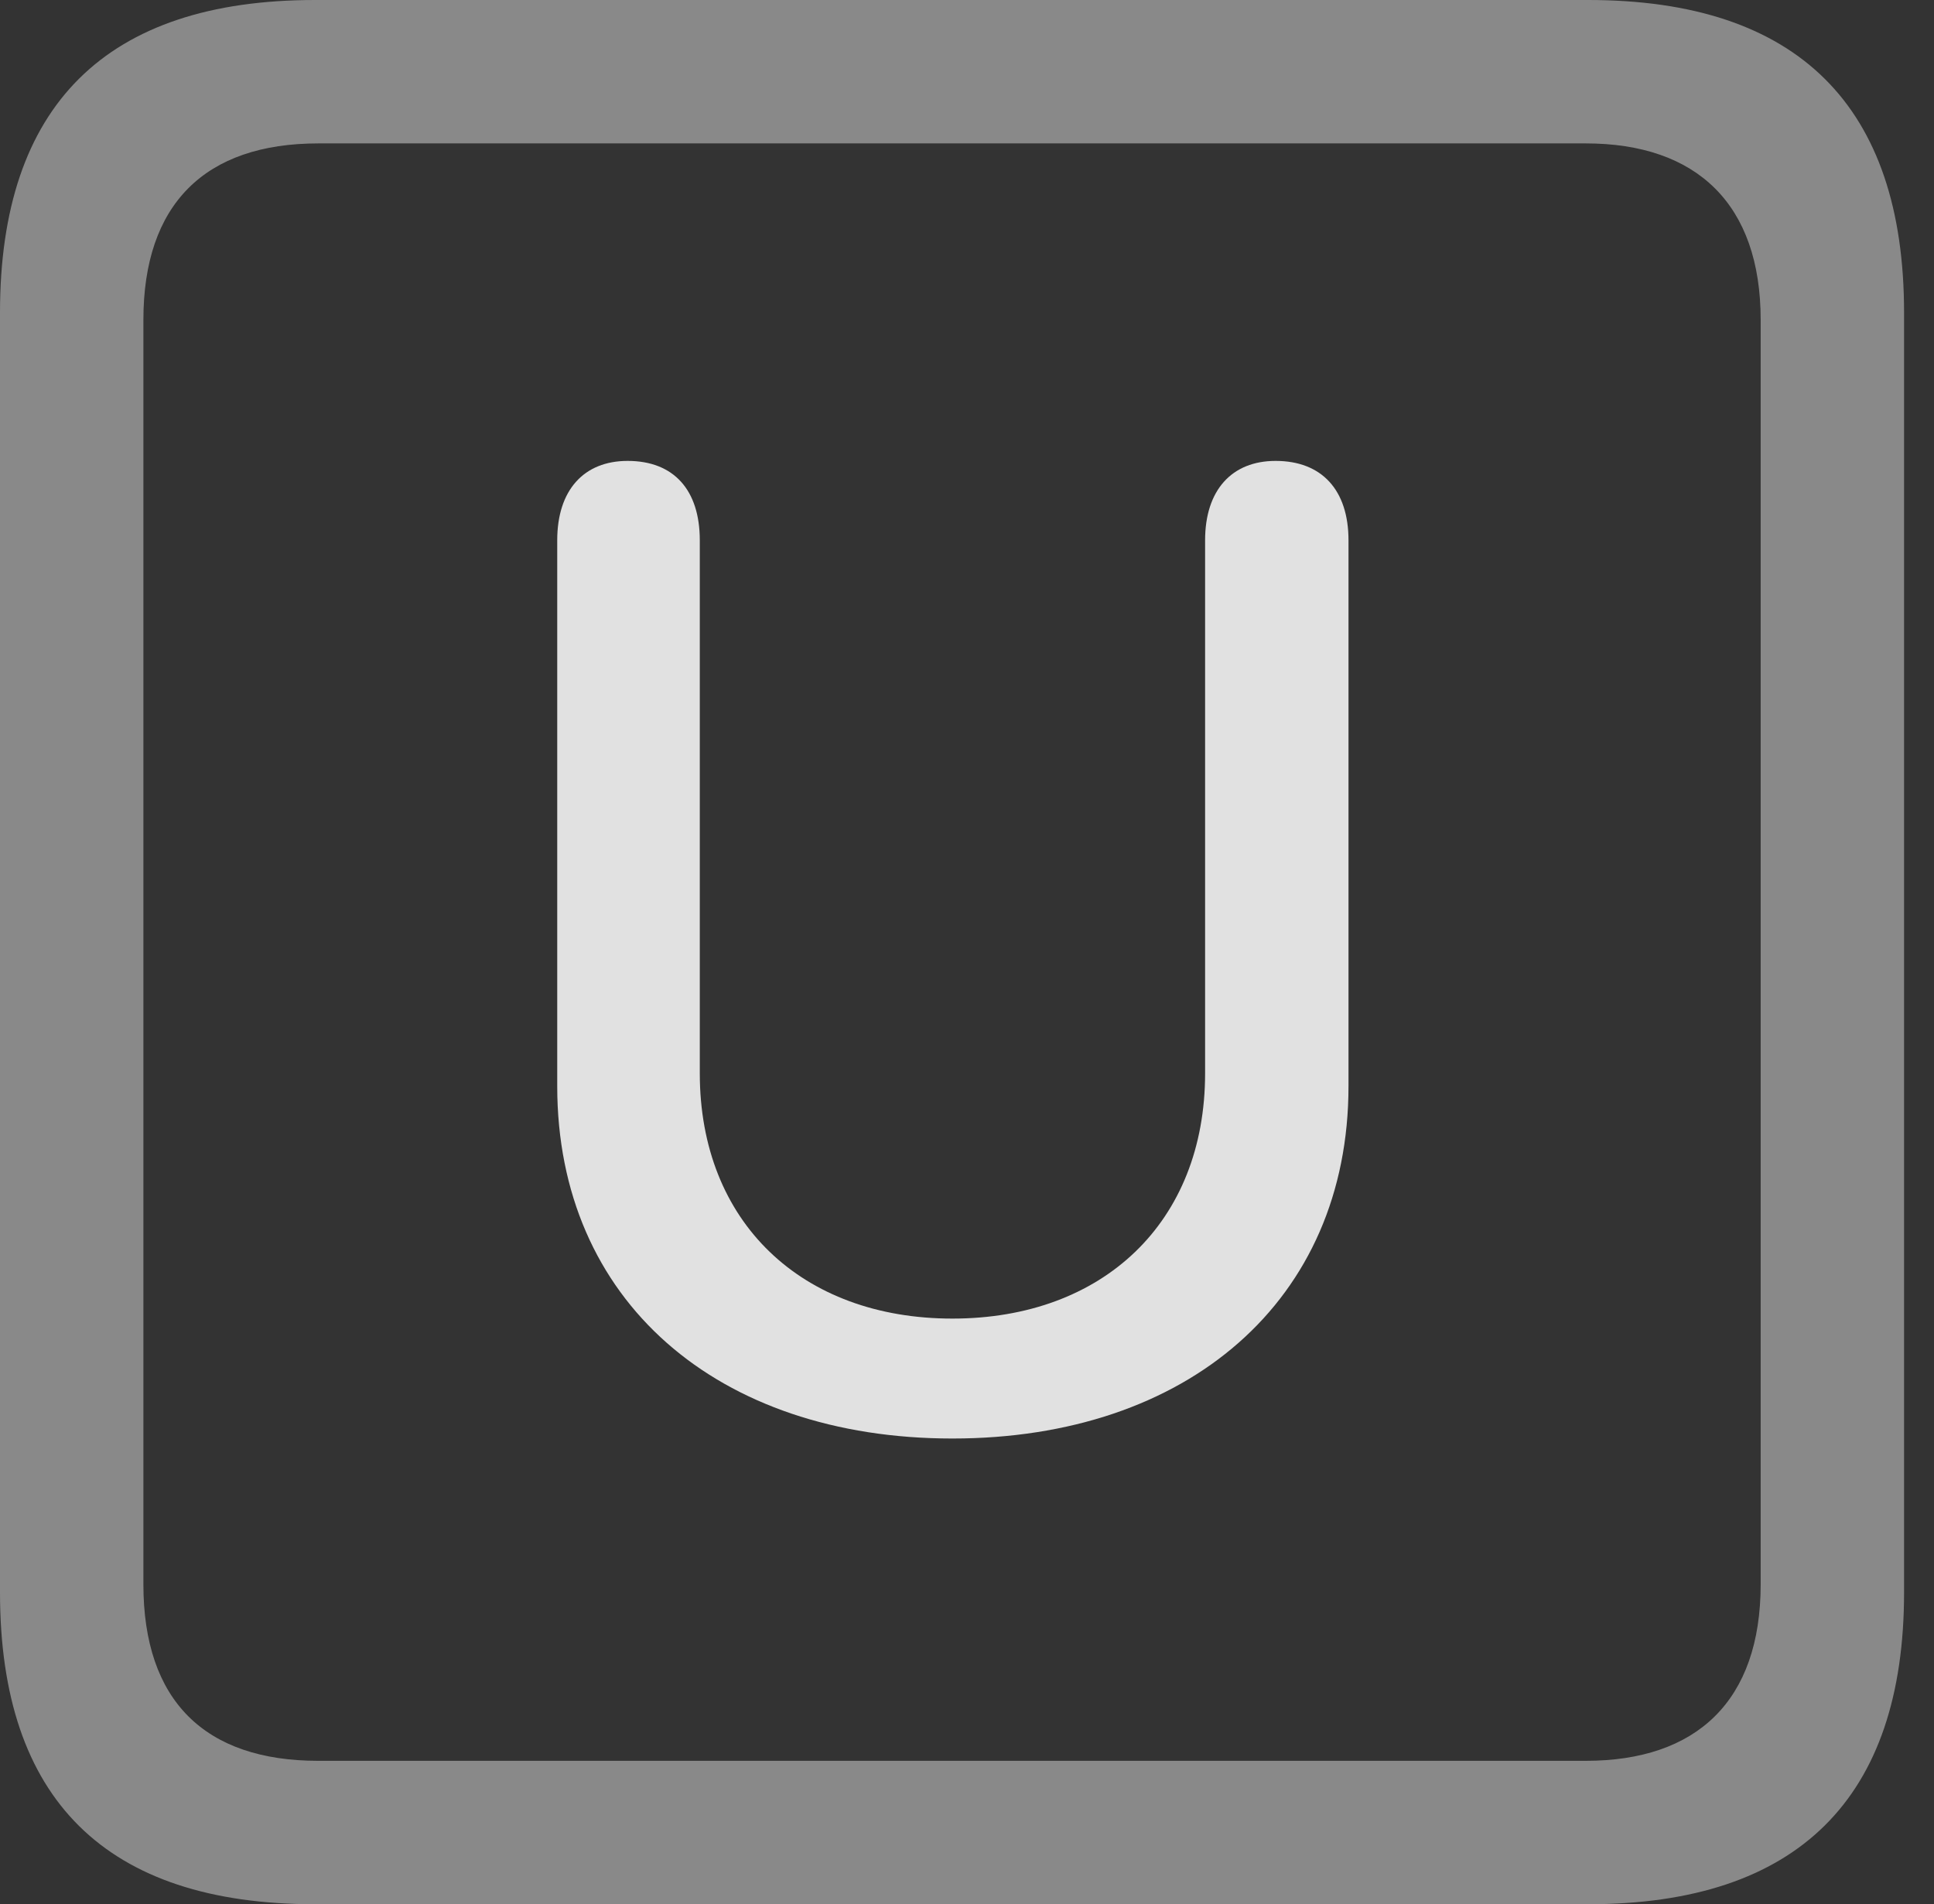 <?xml version="1.0" encoding="UTF-8"?>
<!--Generator: Apple Native CoreSVG 341-->
<!DOCTYPE svg
PUBLIC "-//W3C//DTD SVG 1.1//EN"
       "http://www.w3.org/Graphics/SVG/1.1/DTD/svg11.dtd">
<svg version="1.1" xmlns="http://www.w3.org/2000/svg" xmlns:xlink="http://www.w3.org/1999/xlink" viewBox="0 0 23.32 22.959">
 <rect x="0" y="0" width="23.32" height="22.959" fill="#333333" stroke="none"/>
 <g>
  <rect height="22.959" opacity="0" width="23.32" x="0" y="0"/>
  <path d="M3.799 22.959L19.15 22.959C21.68 22.959 22.959 21.68 22.959 19.199L22.959 3.77C22.959 1.279 21.68 0 19.15 0L3.799 0C1.279 0 0 1.27 0 3.77L0 19.199C0 21.699 1.279 22.959 3.799 22.959ZM3.838 21.23C2.471 21.23 1.729 20.508 1.729 19.102L1.729 3.857C1.729 2.461 2.471 1.729 3.838 1.729L19.121 1.729C20.459 1.729 21.23 2.461 21.23 3.857L21.23 19.102C21.23 20.508 20.459 21.23 19.121 21.23Z" fill="white" fill-opacity="0.425"/>
  <path d="M11.484 17.344C14.316 17.344 16.26 15.684 16.26 13.096L16.26 6.514C16.26 5.908 15.938 5.557 15.381 5.557C14.854 5.557 14.531 5.908 14.531 6.514L14.531 12.94C14.531 14.736 13.301 15.898 11.484 15.898C9.668 15.898 8.438 14.736 8.438 12.94L8.438 6.514C8.438 5.908 8.125 5.557 7.568 5.557C7.041 5.557 6.719 5.908 6.719 6.514L6.719 13.096C6.719 15.684 8.652 17.344 11.484 17.344Z" fill="white" fill-opacity="0.85"/>
 </g>
</svg>
